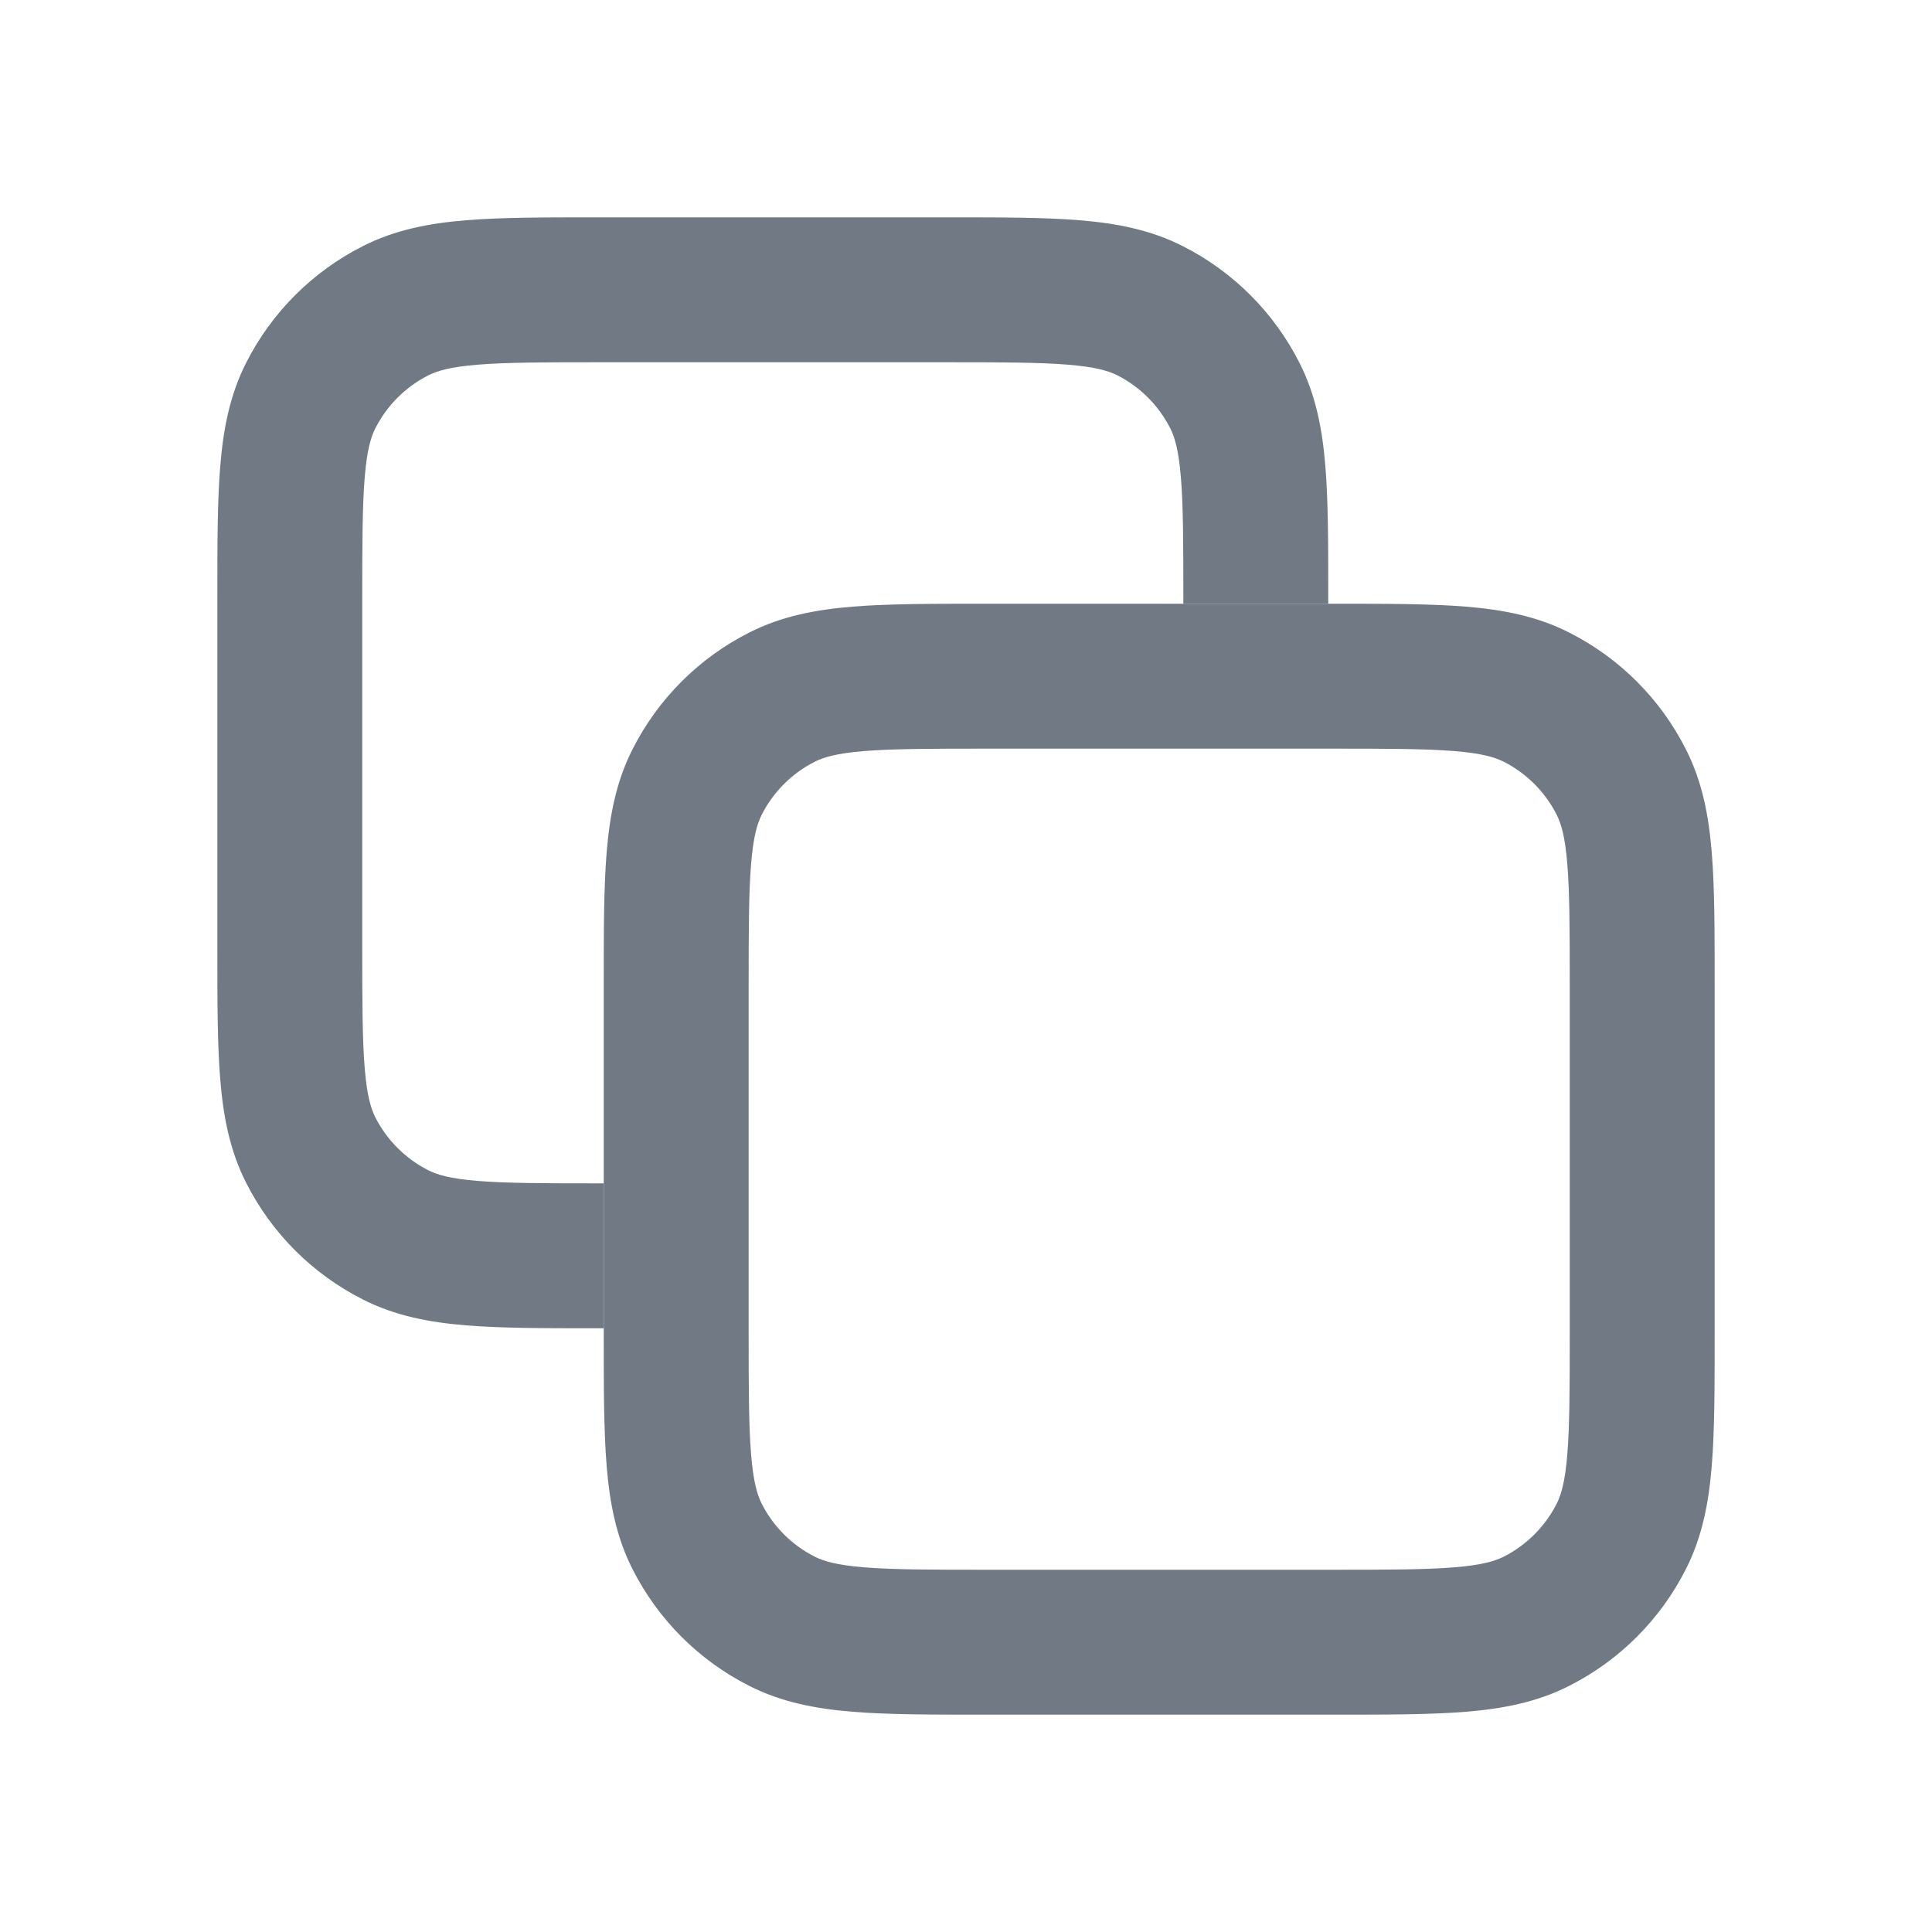 <svg width="20" height="20" viewBox="0 0 20 20" fill="none" xmlns="http://www.w3.org/2000/svg">
  <path fill-rule="evenodd" clip-rule="evenodd" d="M6.2 2.25H6.17H6.17C5.635 2.25 5.19 2.25 4.825 2.28C4.445 2.311 4.089 2.378 3.752 2.55C3.234 2.813 2.813 3.234 2.55 3.752C2.378 4.089 2.311 4.445 2.28 4.825C2.25 5.19 2.25 5.635 2.25 6.17V6.17V6.2V9.8V9.83V9.83C2.25 10.365 2.25 10.81 2.28 11.175C2.311 11.555 2.378 11.911 2.55 12.248C2.813 12.766 3.234 13.187 3.752 13.45C4.089 13.622 4.445 13.689 4.825 13.72C5.19 13.75 5.635 13.75 6.17 13.75H6.17H6.2H6.25V12.25H6.2C5.628 12.25 5.243 12.249 4.947 12.225C4.66 12.202 4.523 12.16 4.433 12.114C4.197 11.994 4.006 11.803 3.886 11.568C3.84 11.477 3.798 11.34 3.775 11.053C3.751 10.757 3.75 10.372 3.75 9.8V6.2C3.75 5.628 3.751 5.243 3.775 4.947C3.798 4.66 3.84 4.523 3.886 4.433C4.006 4.197 4.197 4.006 4.433 3.886C4.523 3.84 4.66 3.798 4.947 3.775C5.243 3.751 5.628 3.75 6.2 3.75H9.8C10.372 3.75 10.757 3.751 11.053 3.775C11.34 3.798 11.477 3.84 11.568 3.886C11.803 4.006 11.994 4.197 12.114 4.433C12.16 4.523 12.202 4.66 12.225 4.947C12.249 5.243 12.25 5.628 12.25 6.2V6.25H13.75V6.2V6.17V6.17C13.75 5.635 13.75 5.19 13.72 4.825C13.689 4.445 13.622 4.089 13.45 3.752C13.187 3.234 12.766 2.813 12.248 2.55C11.911 2.378 11.555 2.311 11.175 2.28C10.81 2.25 10.365 2.25 9.83 2.25H9.83H9.8H6.2Z" fill="#717A84"/>
  <path fill-rule="evenodd" clip-rule="evenodd" d="M10.17 6.25H13.83C14.365 6.25 14.81 6.25 15.175 6.28C15.555 6.311 15.911 6.378 16.248 6.55C16.766 6.813 17.187 7.234 17.45 7.752C17.622 8.089 17.689 8.445 17.72 8.825C17.75 9.19 17.75 9.635 17.75 10.169V13.831C17.75 14.365 17.75 14.81 17.72 15.175C17.689 15.555 17.622 15.911 17.45 16.248C17.187 16.766 16.766 17.187 16.248 17.45C15.911 17.622 15.555 17.689 15.175 17.72C14.81 17.75 14.365 17.75 13.831 17.75H10.169C9.635 17.75 9.19 17.75 8.825 17.72C8.445 17.689 8.089 17.622 7.752 17.45C7.234 17.187 6.813 16.766 6.55 16.248C6.378 15.911 6.311 15.555 6.28 15.175C6.25 14.81 6.25 14.365 6.25 13.83V10.17C6.25 9.635 6.25 9.19 6.28 8.825C6.311 8.445 6.378 8.089 6.55 7.752C6.813 7.234 7.234 6.813 7.752 6.55C8.089 6.378 8.445 6.311 8.825 6.28C9.19 6.25 9.635 6.25 10.17 6.25ZM8.947 7.775C8.66 7.798 8.523 7.84 8.433 7.886C8.197 8.006 8.006 8.197 7.886 8.433C7.84 8.523 7.798 8.66 7.775 8.947C7.751 9.243 7.75 9.628 7.75 10.2V13.8C7.75 14.372 7.751 14.757 7.775 15.053C7.798 15.34 7.84 15.477 7.886 15.568C8.006 15.803 8.197 15.994 8.433 16.114C8.523 16.16 8.66 16.202 8.947 16.225C9.243 16.249 9.628 16.25 10.2 16.25H13.8C14.372 16.25 14.757 16.249 15.053 16.225C15.34 16.202 15.477 16.16 15.568 16.114C15.803 15.994 15.994 15.803 16.114 15.568C16.16 15.477 16.202 15.34 16.225 15.053C16.249 14.757 16.25 14.372 16.25 13.8V10.2C16.25 9.628 16.249 9.243 16.225 8.947C16.202 8.66 16.16 8.523 16.114 8.433C15.994 8.197 15.803 8.006 15.568 7.886C15.477 7.84 15.34 7.798 15.053 7.775C14.757 7.751 14.372 7.75 13.8 7.75H10.2C9.628 7.75 9.243 7.751 8.947 7.775Z" fill="#717A84"/>
</svg>
